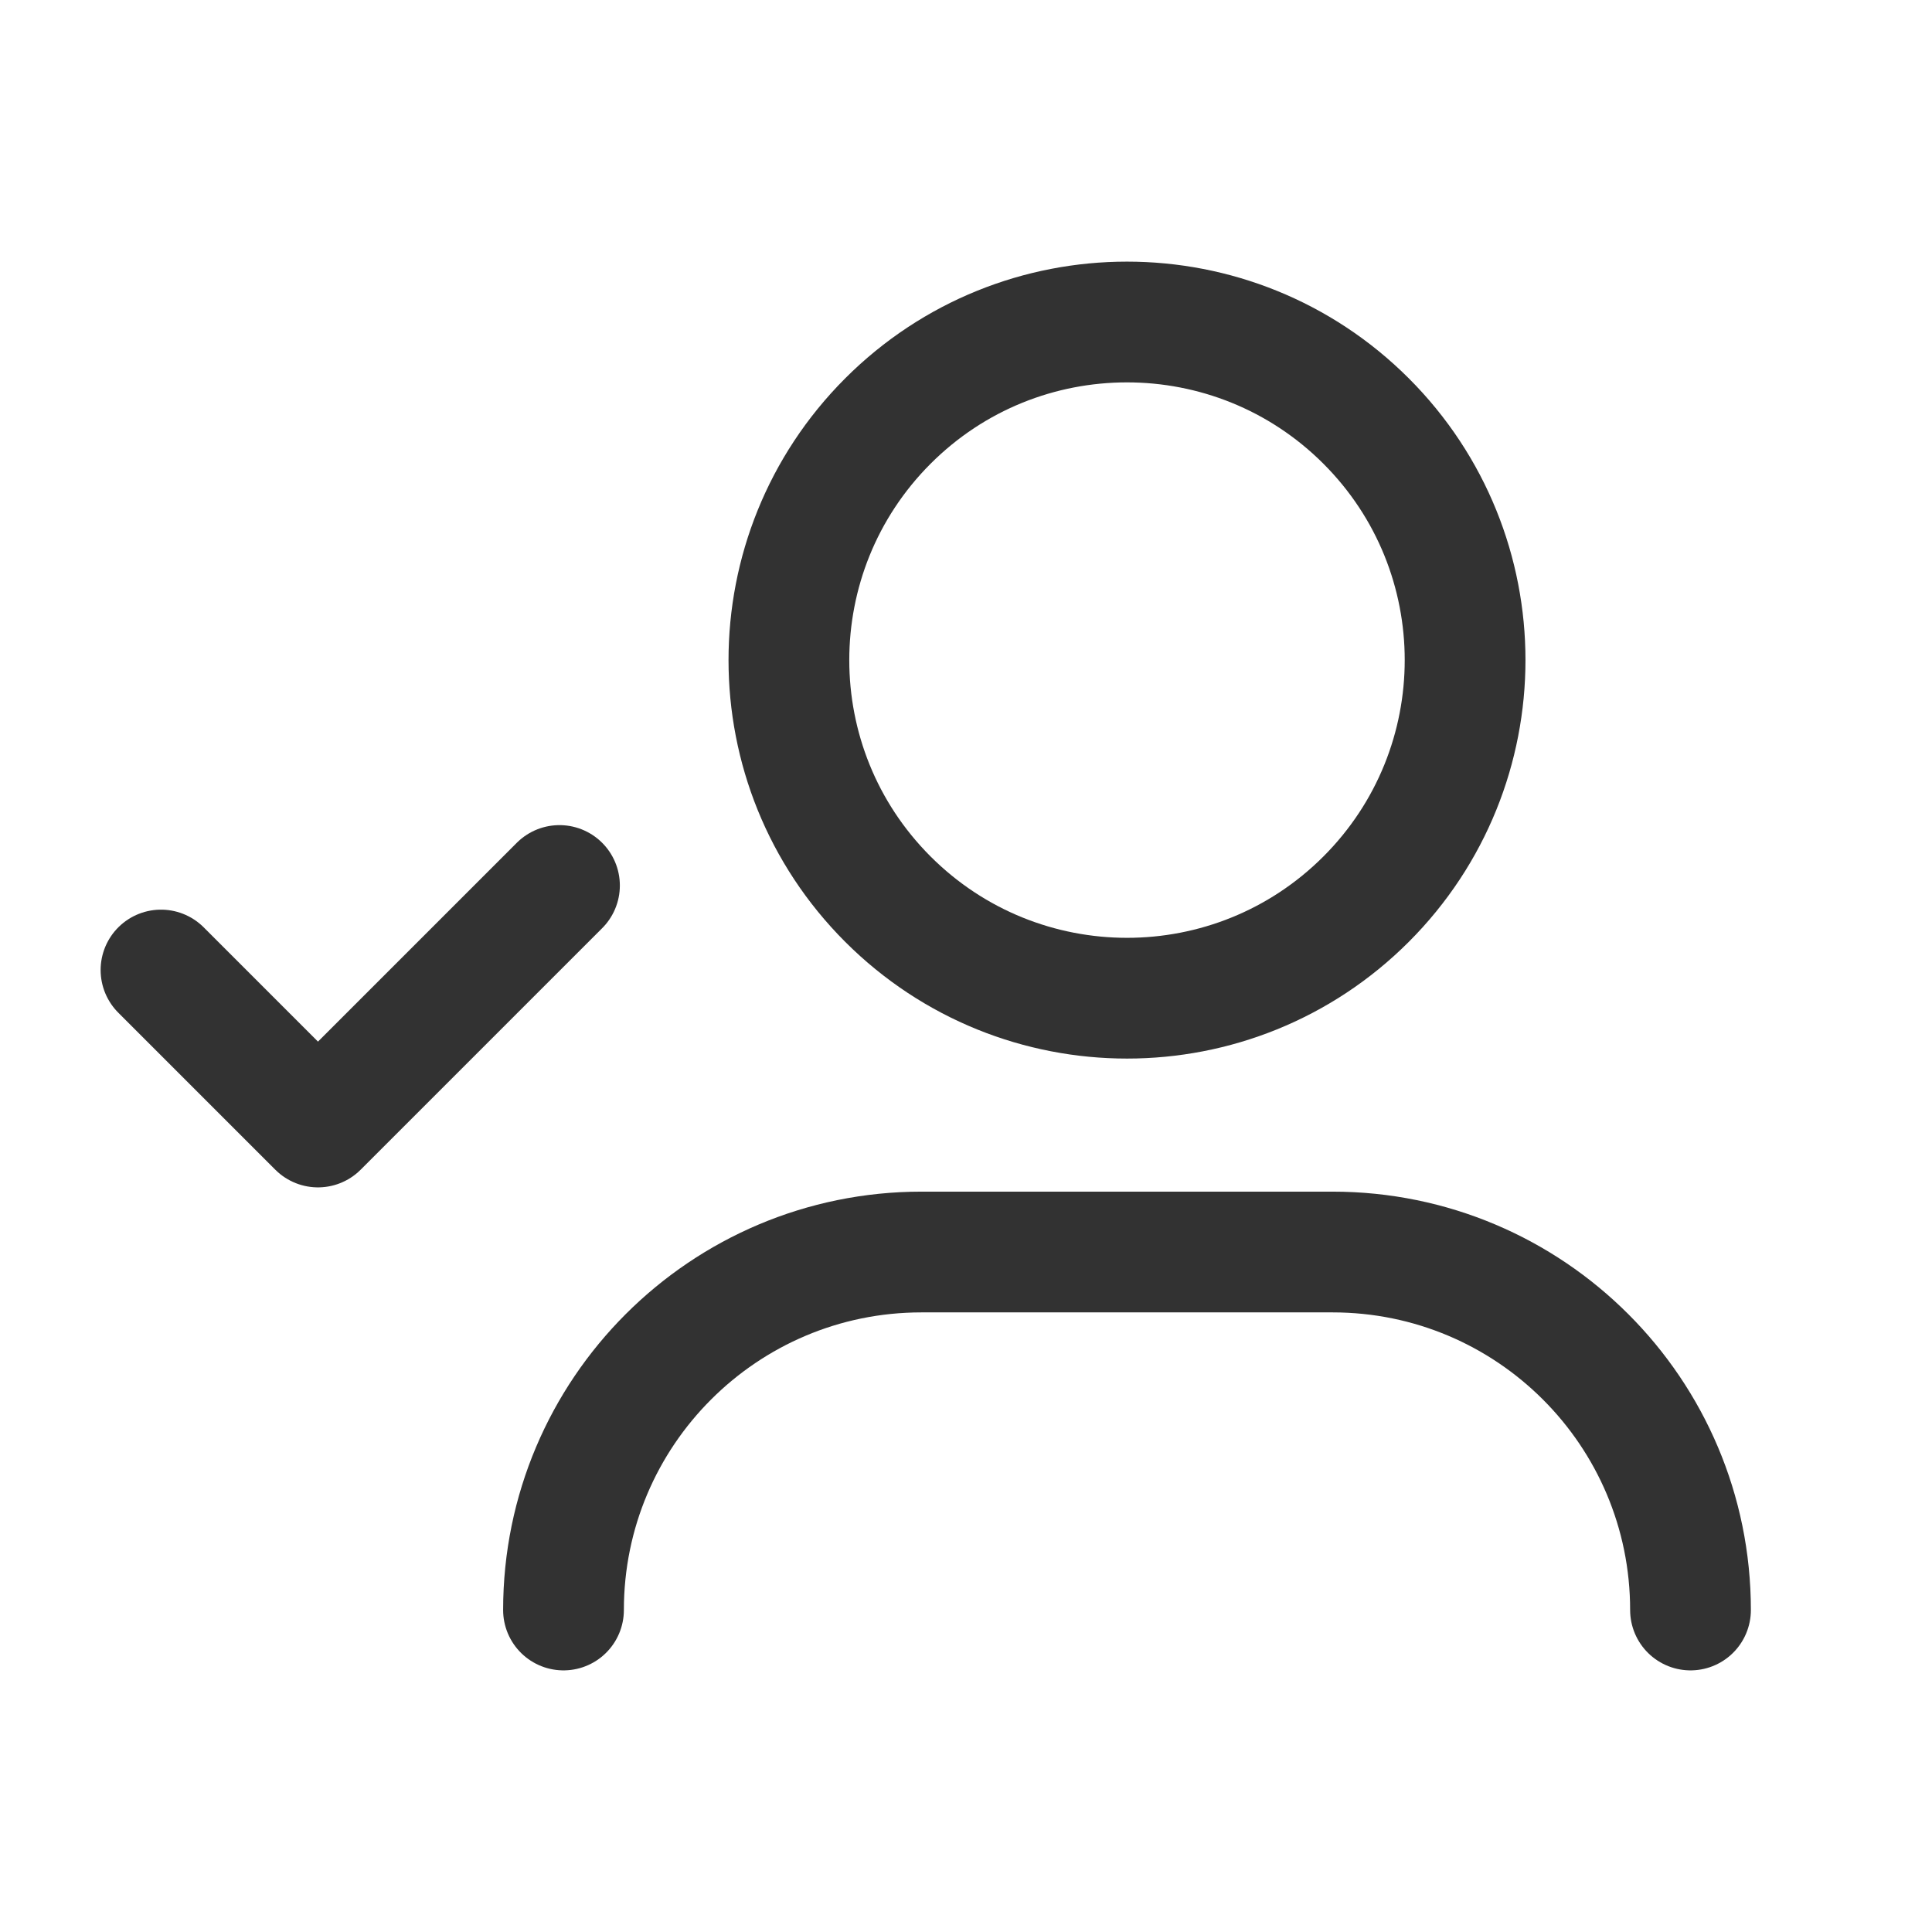 <?xml version="1.0" encoding="UTF-8"?><svg version="1.1" viewBox="0 0 24 24" xmlns="http://www.w3.org/2000/svg" xmlns:xlink="http://www.w3.org/1999/xlink"><!--Generated by IJSVG (https://github.com/iconjar/IJSVG)--><g fill="none"><path d="M0,0h24v24h-24Z"></path><path stroke="#323232" stroke-linecap="round" stroke-linejoin="round" stroke-width="1.5" d="M6.95,11l-3,3l-1.95,-1.95"></path><path stroke="#323232" stroke-linecap="round" stroke-linejoin="round" stroke-width="1.5" d="M7,20v0c0,-2.456 1.991,-4.447 4.447,-4.447h5.106c2.456,0 4.447,1.991 4.447,4.447v0"></path><path stroke="#323232" stroke-linecap="round" stroke-linejoin="round" stroke-width="1.5" d="M16.97,5.23c1.64,1.64 1.64,4.299 0,5.94c-1.64,1.64 -4.299,1.64 -5.94,0c-1.64,-1.64 -1.64,-4.299 0,-5.94c1.64,-1.64 4.299,-1.64 5.94,0"></path></g></svg>